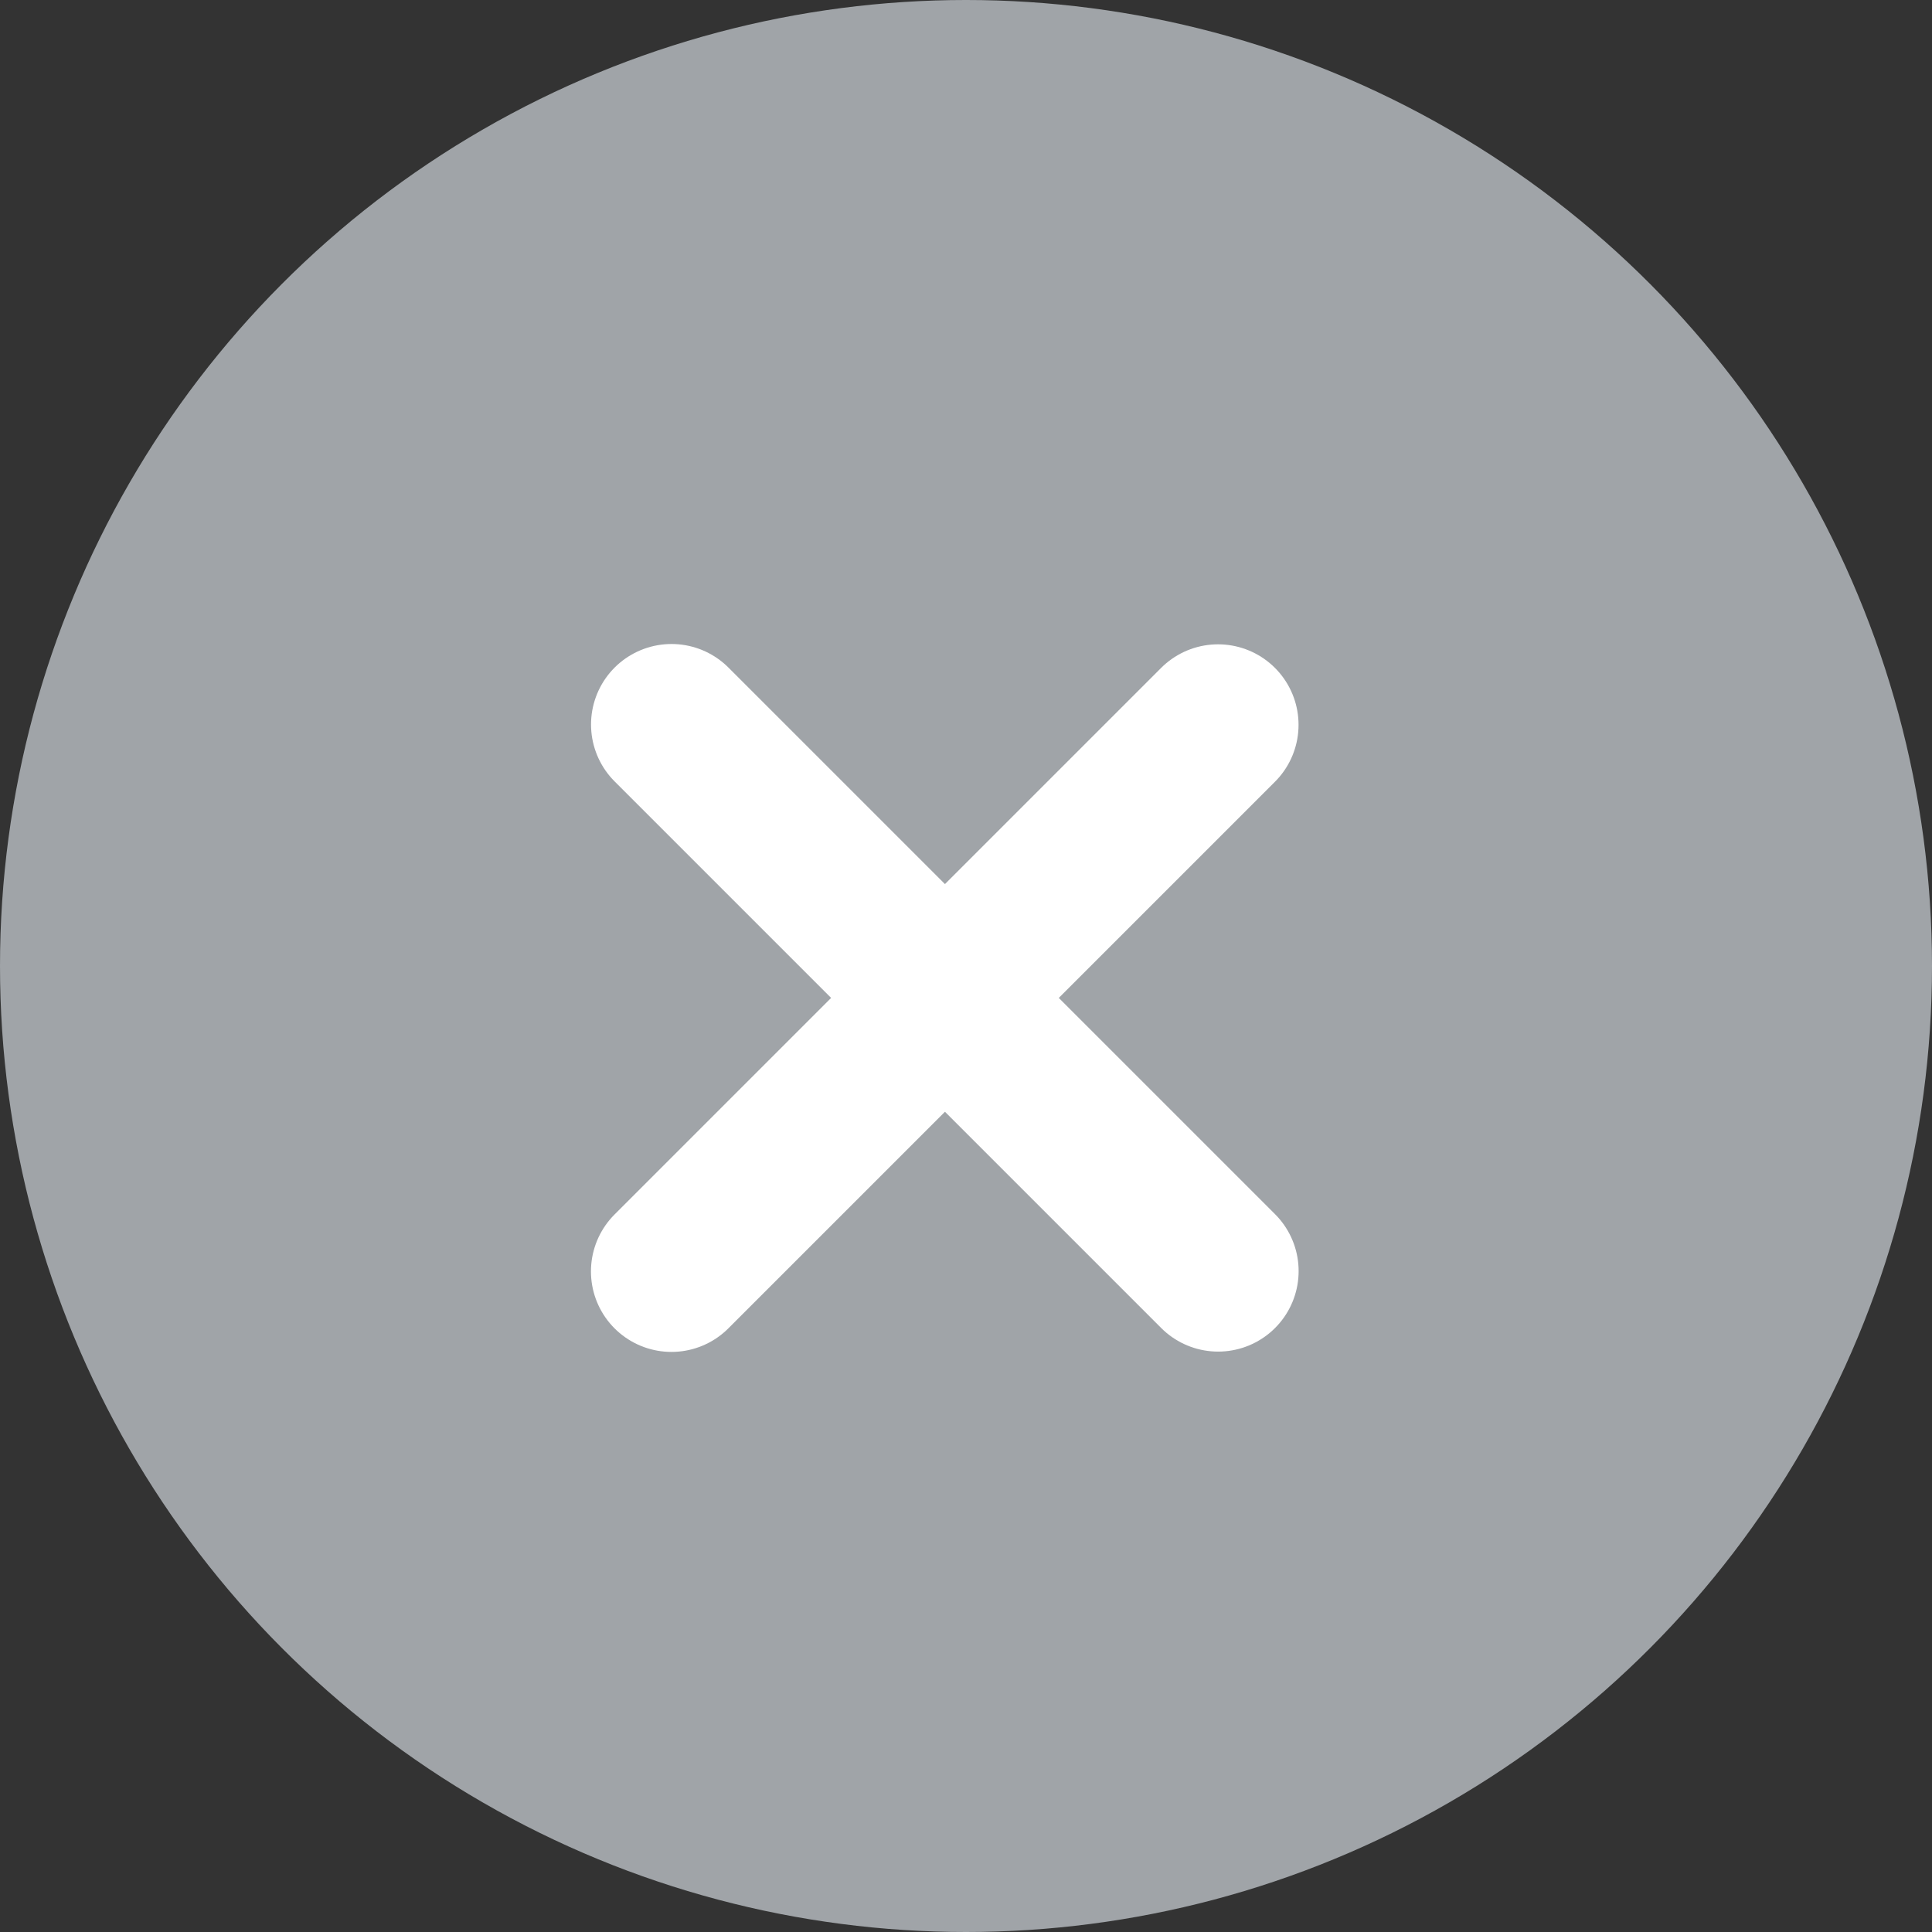 <svg id="failed_circle" data-name="failed circle" xmlns="http://www.w3.org/2000/svg" width="24" height="24" viewBox="0 0 24 24">
  <rect x="0" y="0" width="24" height="24" fill="#333333" stroke="none"/>
  <circle id="Ellipse_153" data-name="Ellipse 153" cx="12" cy="12" r="12" fill="#a0a4a8"/>
  <path id="Path_1436" data-name="Path 1436" d="M8.342,10l6.79,6.79" transform="translate(0 -1)" fill="none" stroke="#fff" stroke-linecap="round" stroke-width="2"/>
  <path id="Path_1437" data-name="Path 1437" d="M0,0,6.79,6.79" transform="translate(15.131 9.004) rotate(90)" fill="none" stroke="#fff" stroke-linecap="round" stroke-width="2"/>
</svg>

